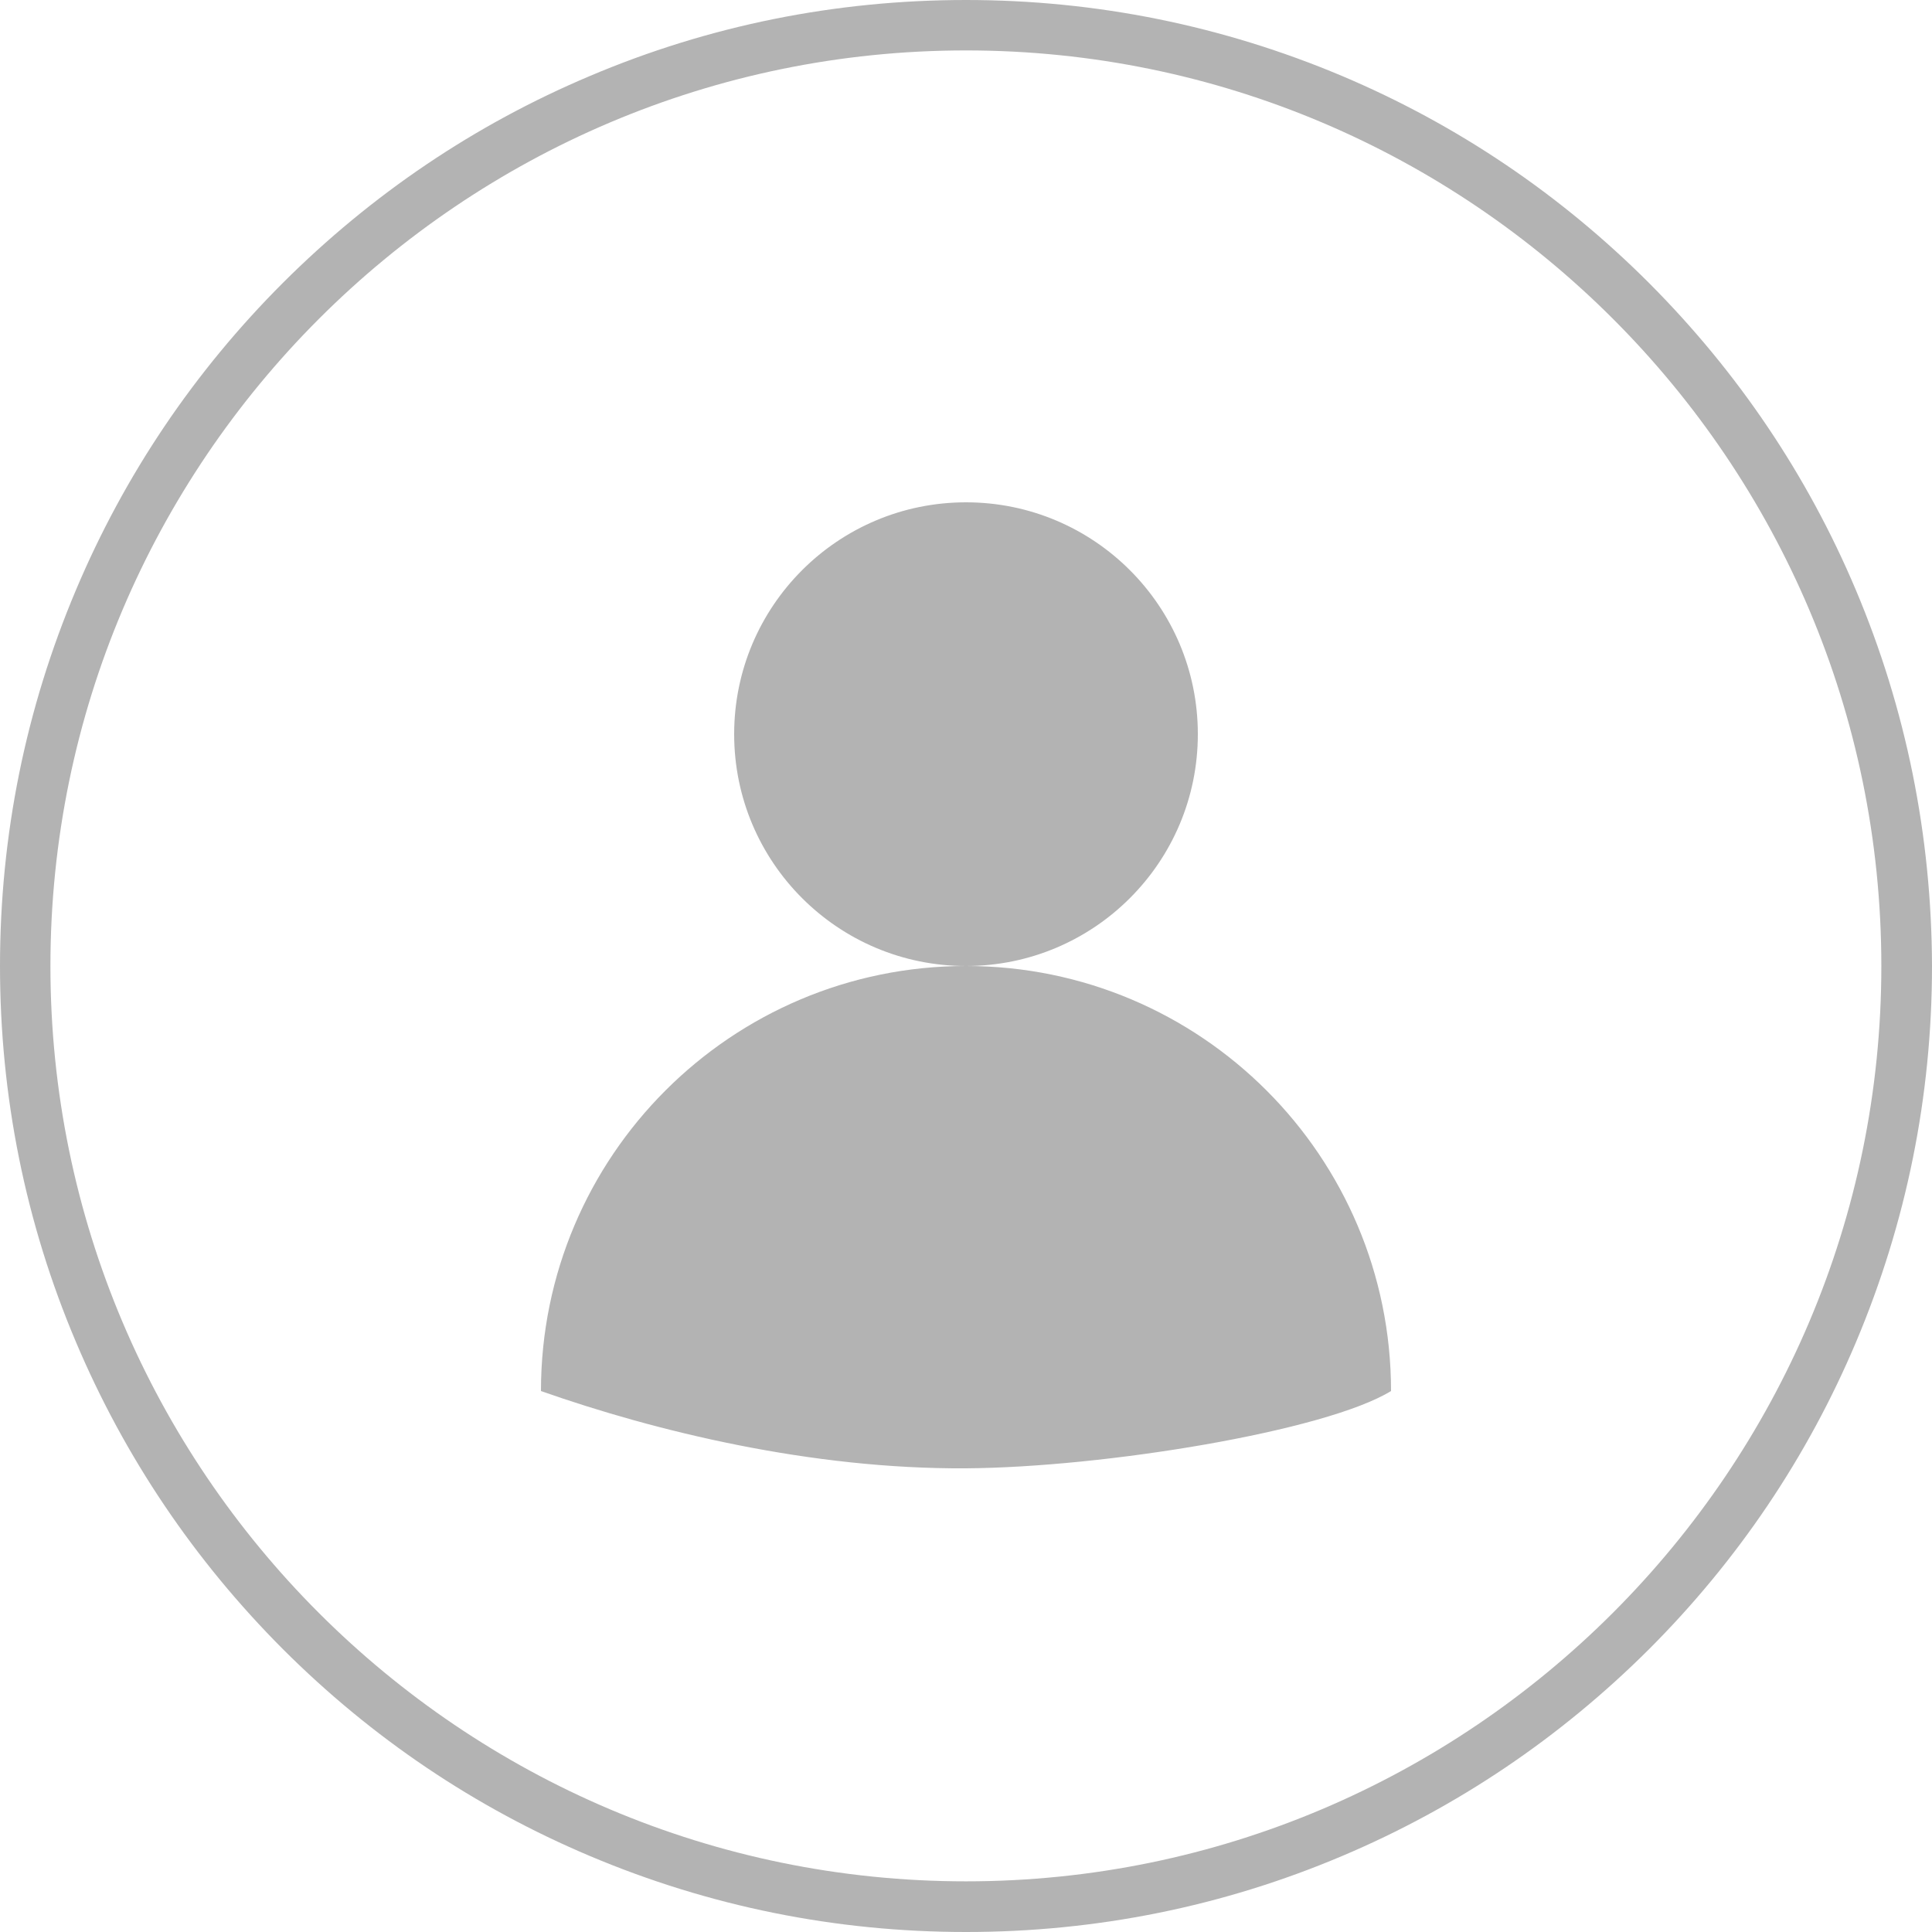 <svg 
 xmlns="http://www.w3.org/2000/svg"
 xmlns:xlink="http://www.w3.org/1999/xlink"
 width="50px" height="50px">
<path fill-rule="evenodd"  fill="rgb(179, 179, 179)"
 d="M48.034,34.732 C46.777,37.710 44.972,40.385 42.679,42.679 C40.380,44.972 37.705,46.777 34.732,48.034 C31.651,49.339 28.374,50.000 25.000,50.000 C21.620,50.000 18.349,49.335 15.268,48.034 C12.289,46.777 9.615,44.972 7.321,42.679 C5.027,40.380 3.223,37.705 1.966,34.732 C0.660,31.651 -0.000,28.374 -0.000,25.000 C-0.000,21.620 0.665,18.349 1.966,15.268 C3.223,12.289 5.027,9.615 7.321,7.321 C9.619,5.027 12.289,3.223 15.268,1.966 C18.349,0.660 21.625,-0.000 25.000,-0.000 C28.374,-0.000 31.646,0.665 34.732,1.966 C37.705,3.223 40.380,5.027 42.674,7.321 C44.967,9.619 46.772,12.289 48.029,15.268 C49.330,18.349 49.990,21.626 50.000,25.000 C50.000,28.379 49.334,31.651 48.034,34.732 ZM25.000,1.305 C11.932,1.305 1.305,11.937 1.305,25.000 C1.305,38.062 11.932,48.689 25.000,48.689 C38.057,48.689 48.689,38.057 48.689,25.000 C48.689,11.933 38.067,1.305 25.000,1.305 ZM14.000,36.000 C14.000,29.925 18.925,25.000 25.000,25.000 C31.075,25.000 36.000,29.925 36.000,36.000 C34.293,37.043 28.560,37.977 25.000,38.000 C20.993,38.026 16.965,37.043 14.000,36.000 ZM19.000,19.000 C19.000,15.686 21.686,13.000 25.000,13.000 C28.314,13.000 31.000,15.686 31.000,19.000 C31.000,22.314 28.314,25.000 25.000,25.000 C21.686,25.000 19.000,22.314 19.000,19.000 Z"/>
</svg>